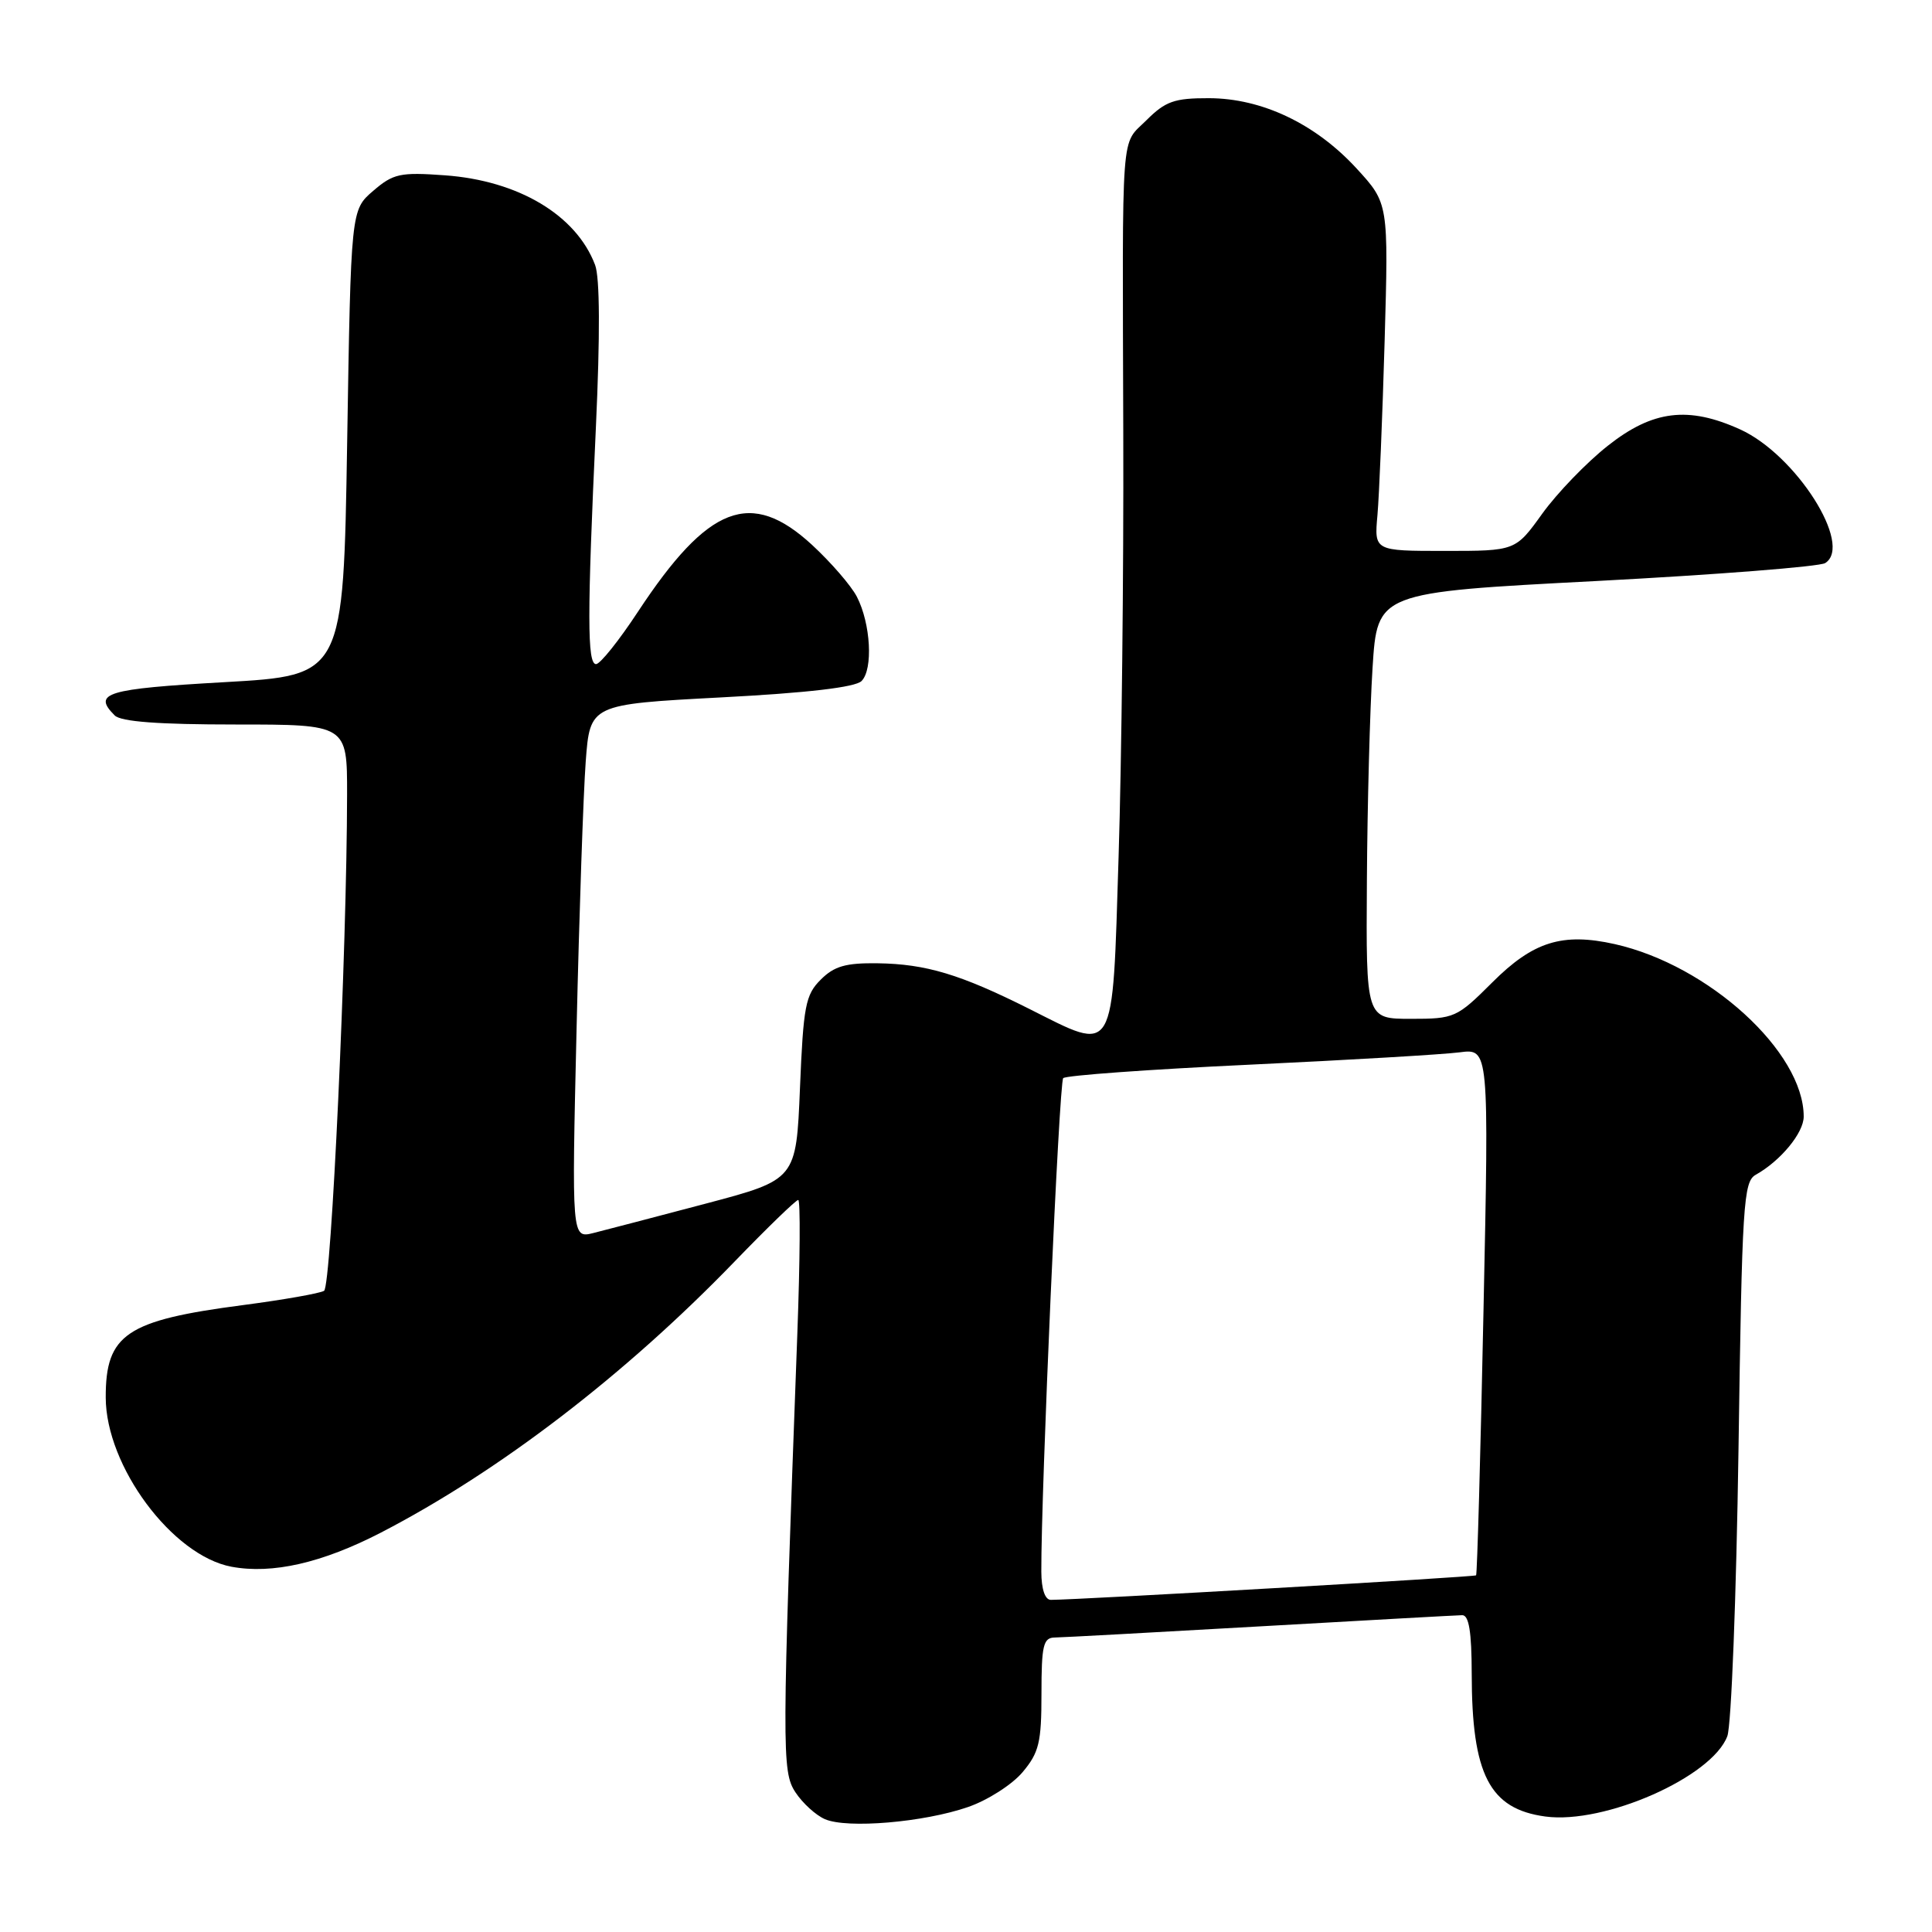 <?xml version="1.0" encoding="UTF-8" standalone="no"?>
<!DOCTYPE svg PUBLIC "-//W3C//DTD SVG 1.1//EN" "http://www.w3.org/Graphics/SVG/1.1/DTD/svg11.dtd" >
<svg xmlns="http://www.w3.org/2000/svg" xmlns:xlink="http://www.w3.org/1999/xlink" version="1.1" viewBox="0 0 256 256">
 <g >
 <path fill="currentColor"
d=" M 128.24 239.45 C 130.84 238.56 134.10 236.48 135.49 234.83 C 137.68 232.23 138.00 230.89 138.00 224.42 C 138.00 218.03 138.24 217.00 139.75 216.98 C 140.71 216.97 152.97 216.30 167.00 215.50 C 181.03 214.70 193.06 214.03 193.75 214.02 C 194.64 214.01 195.00 216.21 195.01 221.75 C 195.02 235.15 197.36 239.70 204.78 240.70 C 212.62 241.75 226.85 235.46 228.88 230.05 C 229.41 228.65 230.07 211.56 230.36 192.08 C 230.83 159.45 231.01 156.57 232.65 155.66 C 235.95 153.81 239.00 150.11 239.00 147.95 C 239.00 139.38 226.42 127.90 213.97 125.10 C 207.03 123.55 203.15 124.76 197.74 130.17 C 193.04 134.86 192.73 135.00 186.95 135.00 C 181.00 135.00 181.00 135.00 181.12 116.75 C 181.18 106.71 181.52 94.00 181.87 88.50 C 182.50 78.50 182.50 78.50 211.50 76.99 C 227.45 76.15 241.11 75.08 241.85 74.61 C 245.59 72.24 237.96 60.25 230.58 56.90 C 223.71 53.78 218.99 54.36 213.05 59.06 C 210.22 61.29 206.32 65.34 204.36 68.06 C 200.81 73.00 200.81 73.00 191.45 73.00 C 182.09 73.00 182.09 73.00 182.52 68.25 C 182.75 65.64 183.18 55.28 183.47 45.22 C 183.99 26.94 183.99 26.94 179.75 22.32 C 174.31 16.40 167.21 13.02 160.17 13.01 C 155.61 13.00 154.43 13.42 151.92 15.92 C 148.47 19.38 148.72 15.98 148.84 57.50 C 148.90 75.65 148.62 100.85 148.22 113.50 C 147.38 140.38 147.91 139.47 136.36 133.67 C 127.27 129.11 122.70 127.73 116.30 127.64 C 112.07 127.58 110.53 128.02 108.75 129.81 C 106.73 131.81 106.45 133.30 106.00 144.18 C 105.50 156.31 105.50 156.31 93.50 159.49 C 86.90 161.23 80.21 162.99 78.63 163.38 C 75.75 164.10 75.75 164.10 76.40 136.30 C 76.75 121.01 77.30 105.09 77.61 100.92 C 78.18 93.33 78.18 93.33 95.54 92.41 C 107.01 91.81 113.33 91.07 114.16 90.24 C 115.71 88.69 115.38 82.63 113.54 79.07 C 112.78 77.60 110.10 74.51 107.60 72.20 C 99.50 64.74 93.85 66.91 84.53 81.06 C 82.02 84.88 79.52 88.00 78.98 88.00 C 77.80 88.00 77.80 81.54 78.96 56.60 C 79.52 44.43 79.49 36.77 78.85 35.10 C 76.35 28.50 68.69 23.93 58.95 23.23 C 53.02 22.80 52.11 23.00 49.45 25.29 C 46.50 27.82 46.50 27.82 46.00 58.66 C 45.50 89.50 45.50 89.50 29.75 90.39 C 14.04 91.28 12.23 91.83 15.20 94.80 C 16.03 95.63 21.02 96.00 31.20 96.00 C 46.00 96.00 46.00 96.00 45.99 105.25 C 45.96 126.08 43.90 170.44 42.94 171.04 C 42.38 171.38 37.55 172.23 32.21 172.93 C 16.72 174.95 13.99 176.79 14.01 185.18 C 14.03 194.28 22.83 206.13 30.67 207.60 C 36.09 208.61 42.69 207.10 50.49 203.07 C 66.15 194.96 82.83 182.18 97.36 167.14 C 101.69 162.66 105.47 159.00 105.77 159.00 C 106.07 159.00 106.01 166.99 105.65 176.75 C 103.60 232.08 103.58 234.72 105.40 237.49 C 106.35 238.93 108.10 240.53 109.31 241.05 C 112.25 242.33 122.39 241.47 128.24 239.45 Z  M 137.98 208.25 C 137.94 197.68 140.34 143.41 140.88 142.86 C 141.22 142.50 152.30 141.70 165.50 141.08 C 178.70 140.46 191.26 139.72 193.40 139.44 C 197.30 138.93 197.30 138.93 196.57 173.71 C 196.18 192.83 195.73 208.60 195.59 208.74 C 195.38 208.96 143.12 211.97 139.25 211.99 C 138.47 212.00 137.99 210.58 137.98 208.25 Z "/>
</g>
</svg>